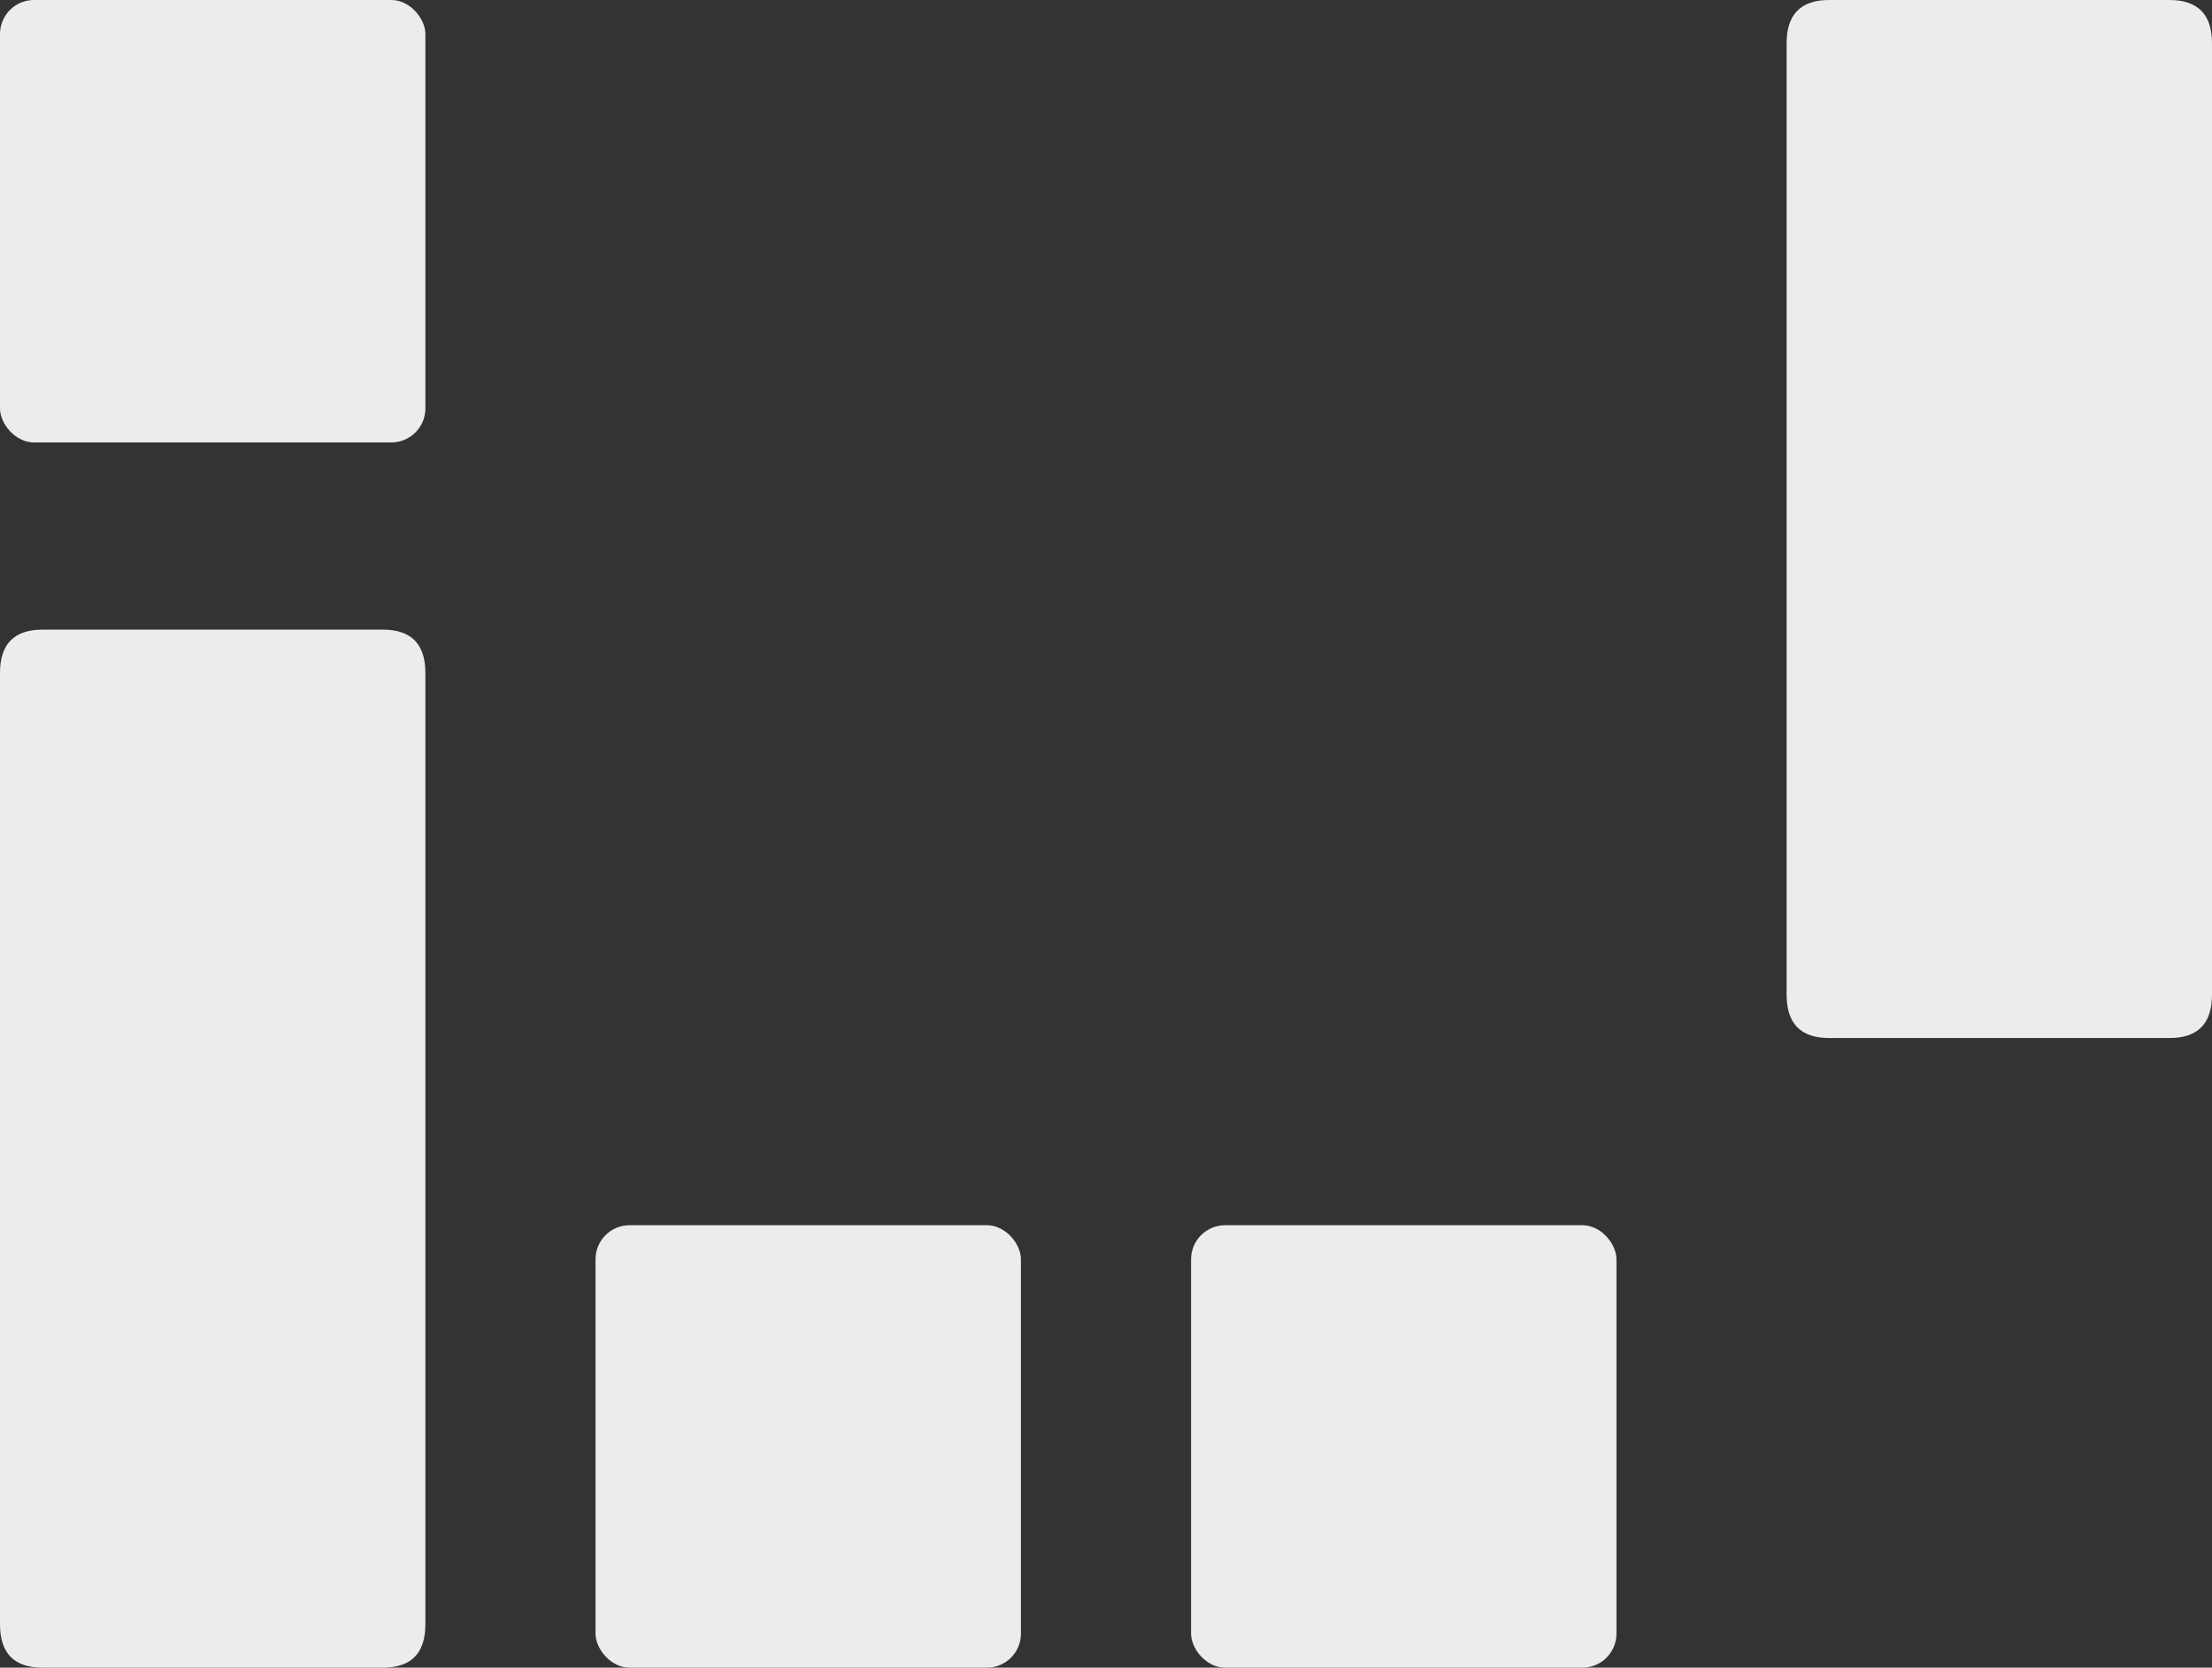 <svg width="130" height="98" viewBox="0 0 130 98" fill="none" xmlns="http://www.w3.org/2000/svg">
<rect x="0" y="0" width="130" height="98" fill="#333333" stroke="none"/>
<path d="M2.5 37L22.5 37C24.167 37 25 37.847 25 39.542L25 95.458C25 97.153 24.167 98 22.5 98H2.5C0.833 98 0 97.153 0 95.458L0 39.542C0 37.847 0.833 37 2.5 37Z" fill="#ECECEC"/>
<path d="M107.5 0L127.5 0C129.167 0 130 0.847 130 2.542V58.458C130 60.153 129.167 61 127.5 61L107.5 61C105.833 61 105 60.153 105 58.458L105 2.542C105 0.847 105.833 0 107.5 0Z" fill="#ECECEC"/>
<rect x="35" y="72" width="25" height="26" rx="2" fill="#ECECEC"/>
<rect width="25" height="26" rx="2" fill="#ECECEC"/>
<rect x="70" y="72" width="25" height="26" rx="2" fill="#ECECEC"/>
</svg>
